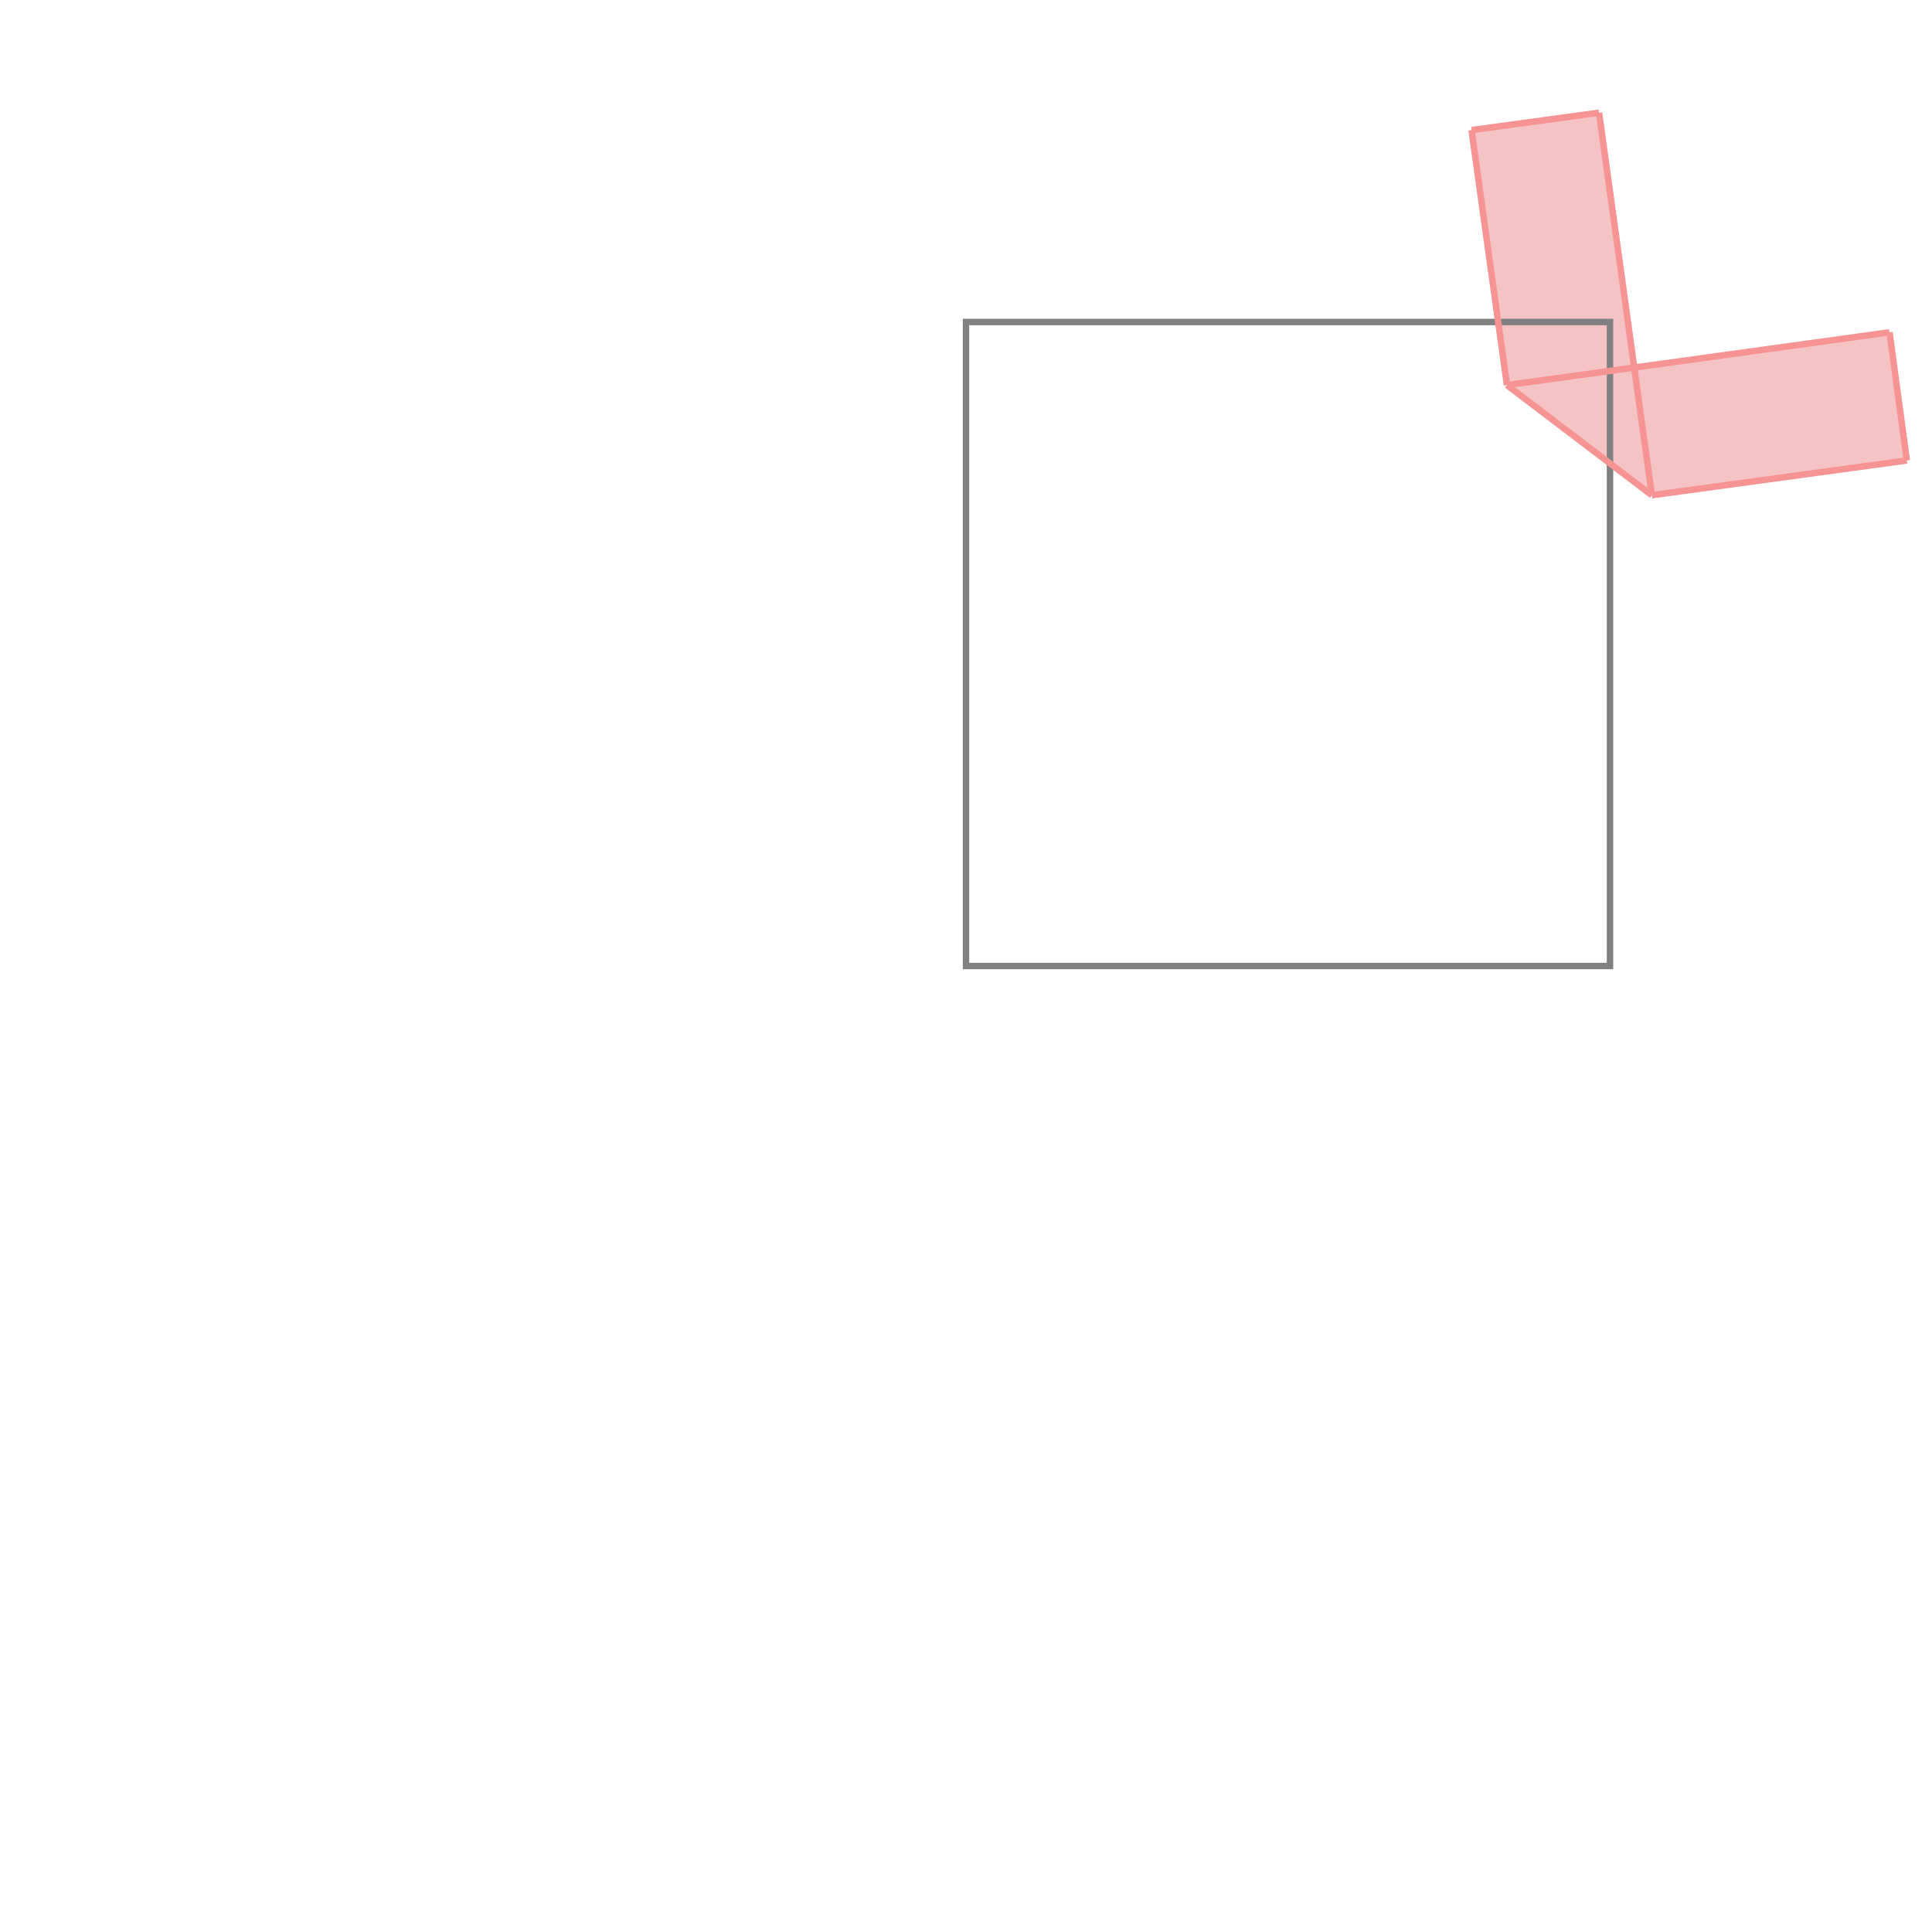 <svg xmlns="http://www.w3.org/2000/svg" viewBox="-1.5 -1.5 3 3">
<g transform="scale(1, -1)">
<path d="M1.065 0.731 L1.461 0.785 L1.434 0.984 L1.038 0.929 L0.983 1.325 L0.785 1.298 L0.84 0.902 z " fill="rgb(245,195,195)" />
<path d="M0 0 L1 0 L1 1 L0 1  z" fill="none" stroke="rgb(128,128,128)" stroke-width="0.01" />
<line x1="0.84" y1="0.902" x2="0.785" y2="1.298" style="stroke:rgb(246,147,147);stroke-width:0.01" />
<line x1="1.065" y1="0.731" x2="0.983" y2="1.325" style="stroke:rgb(246,147,147);stroke-width:0.01" />
<line x1="1.461" y1="0.785" x2="1.434" y2="0.984" style="stroke:rgb(246,147,147);stroke-width:0.01" />
<line x1="1.065" y1="0.731" x2="1.461" y2="0.785" style="stroke:rgb(246,147,147);stroke-width:0.01" />
<line x1="0.84" y1="0.902" x2="1.434" y2="0.984" style="stroke:rgb(246,147,147);stroke-width:0.01" />
<line x1="1.065" y1="0.731" x2="0.84" y2="0.902" style="stroke:rgb(246,147,147);stroke-width:0.01" />
<line x1="0.785" y1="1.298" x2="0.983" y2="1.325" style="stroke:rgb(246,147,147);stroke-width:0.01" />
</g>
</svg>
